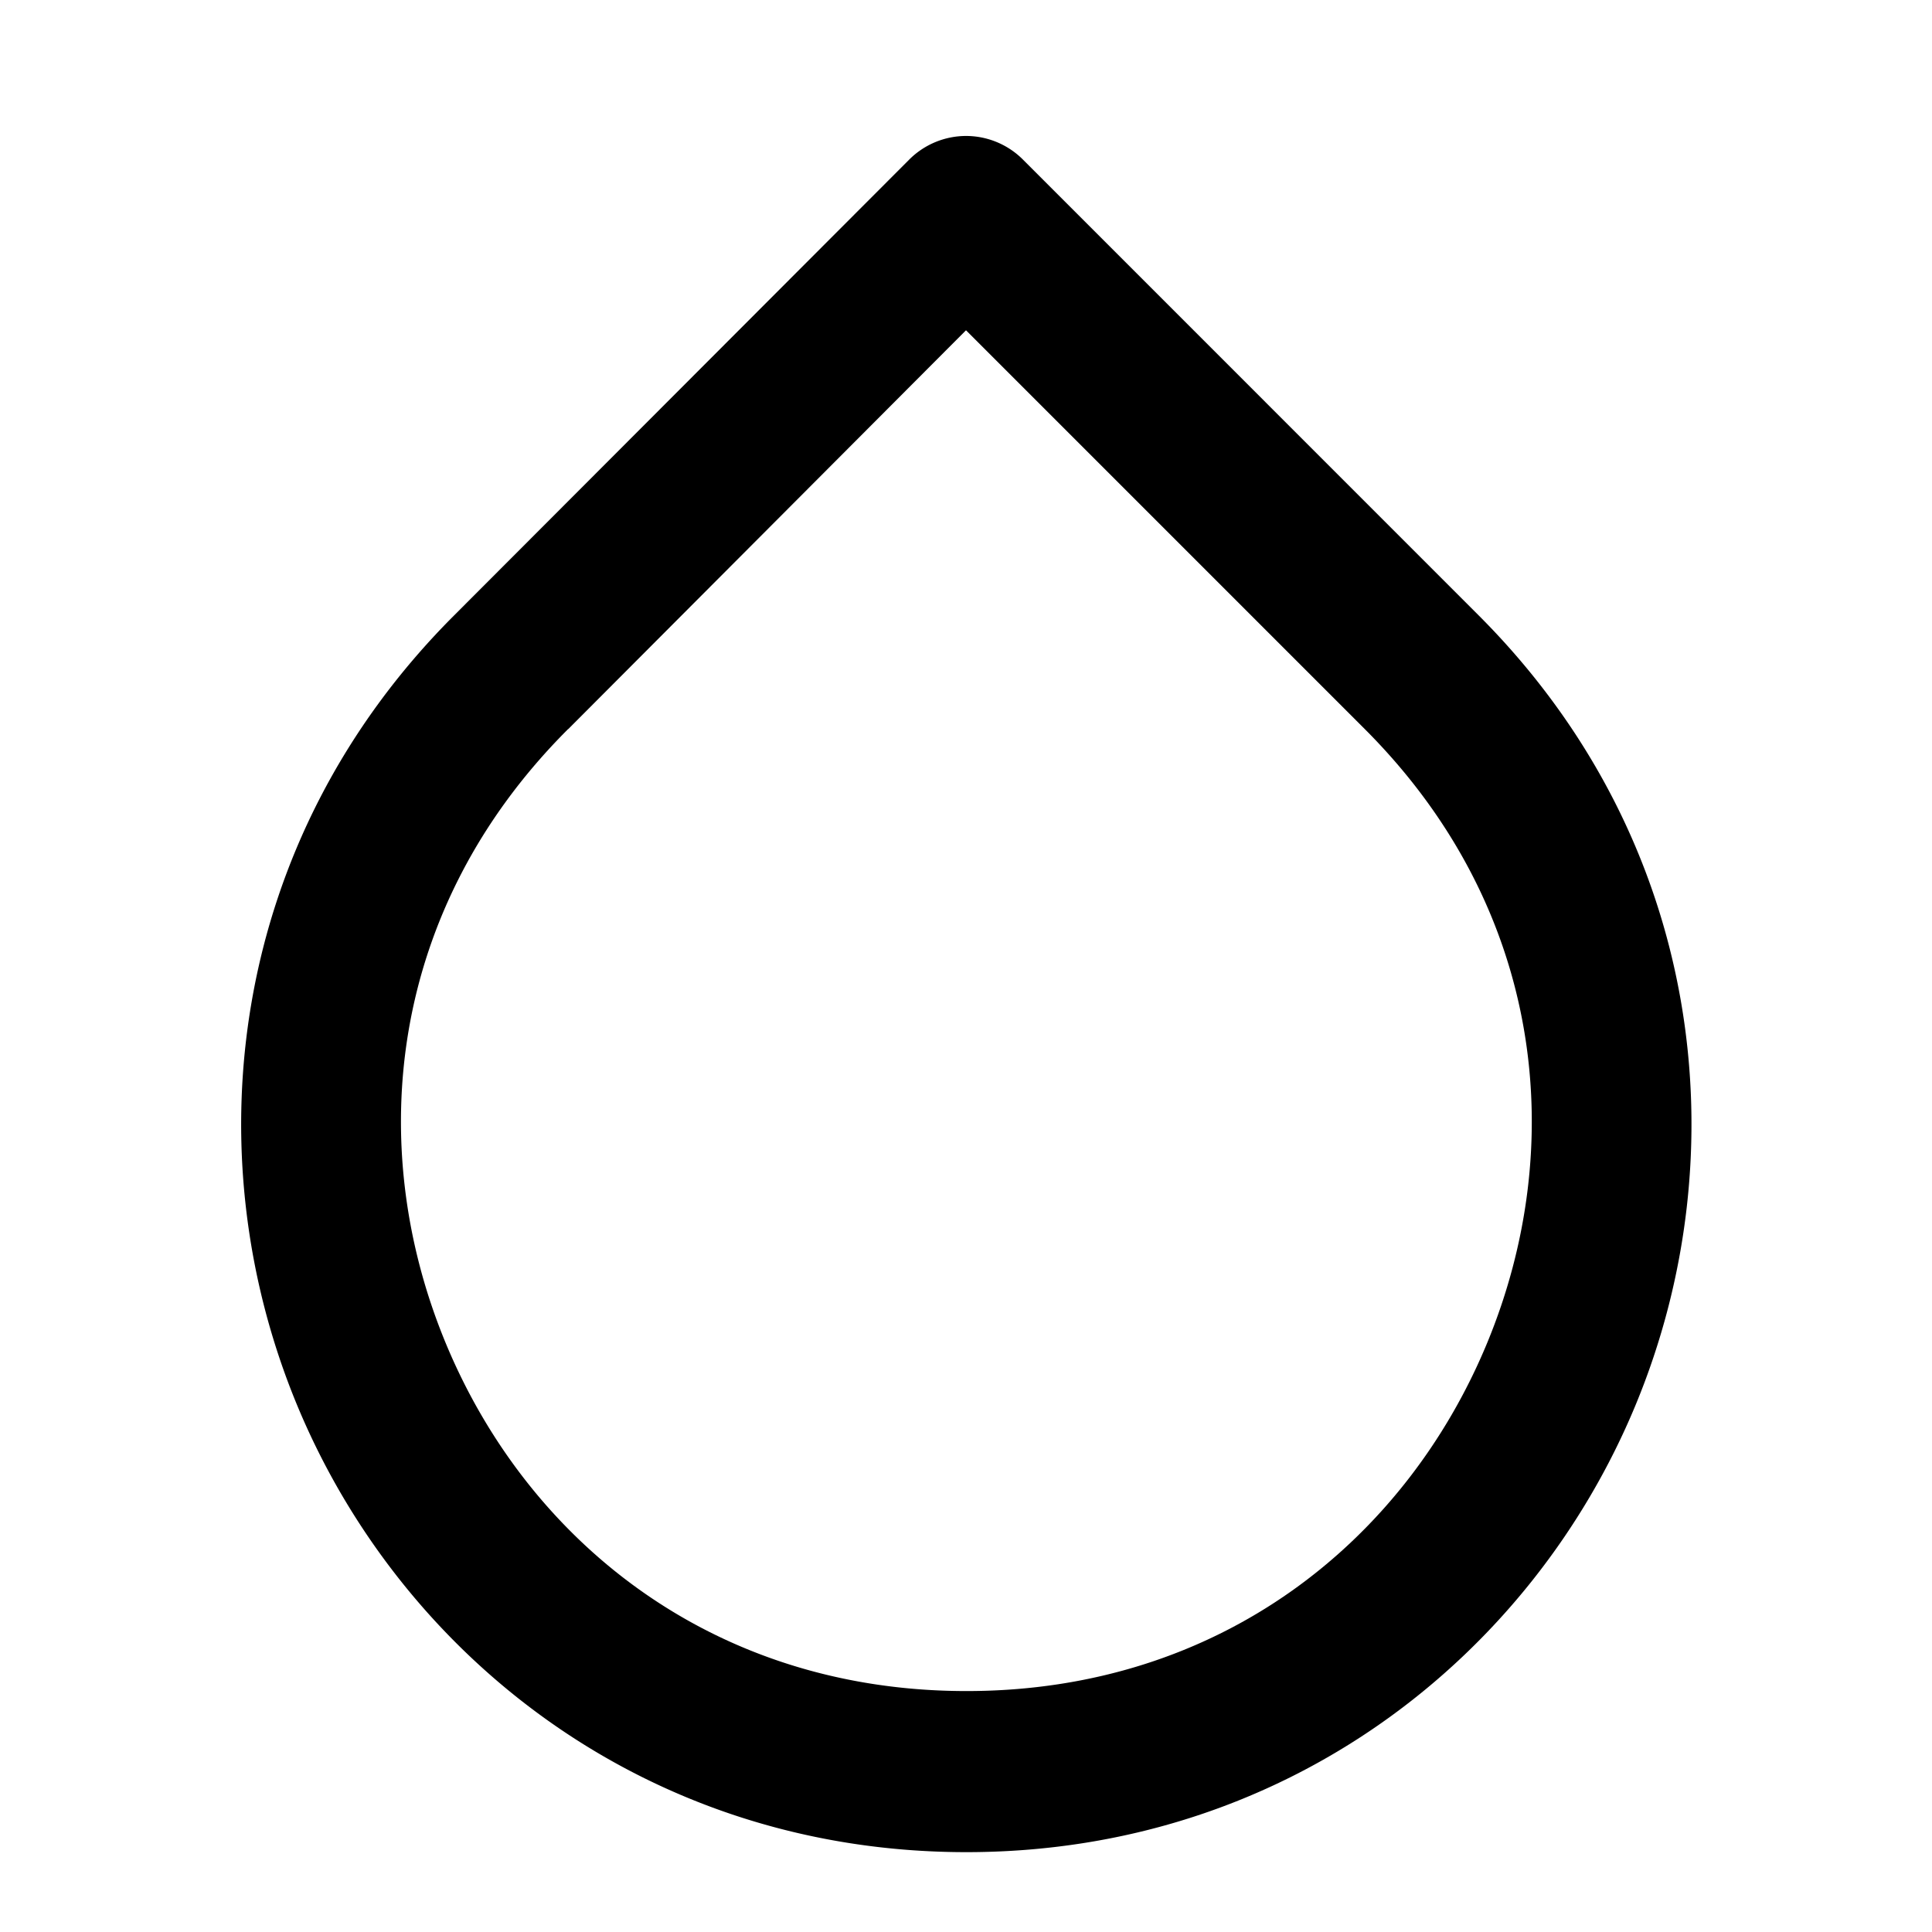 <?xml version="1.0" encoding="UTF-8" standalone="no"?>
<svg
   width="32"
   height="32"
   viewBox="0 0 24 24"
   fill="none"
   stroke="currentColor"
   stroke-width="2"
   stroke-linecap="round"
   stroke-linejoin="round"
   class="feather feather-droplet"
   version="1.1"
   id="svg1"
   sodipodi:docname="ds-droplet-symbolic.svg"
   inkscape:version="1.4.2 (ebf0e940d0, 2025-05-08)"
   xmlns:inkscape="http://www.inkscape.org/namespaces/inkscape"
   xmlns:sodipodi="http://sodipodi.sourceforge.net/DTD/sodipodi-0.dtd"
   xmlns="http://www.w3.org/2000/svg"
   xmlns:svg="http://www.w3.org/2000/svg">
  <defs
     id="defs1" />
  <sodipodi:namedview
     id="namedview1"
     pagecolor="#ffffff"
     bordercolor="#000000"
     borderopacity="0.25"
     inkscape:showpageshadow="2"
     inkscape:pageopacity="0.0"
     inkscape:pagecheckerboard="0"
     inkscape:deskcolor="#d1d1d1"
     inkscape:zoom="24.59375"
     inkscape:cx="15.97967"
     inkscape:cy="16"
     inkscape:window-width="1908"
     inkscape:window-height="1019"
     inkscape:window-x="0"
     inkscape:window-y="0"
     inkscape:window-maximized="0"
     inkscape:current-layer="svg1" />
  <path
     style="baseline-shift:baseline;display:inline;overflow:visible;vector-effect:none;fill:#000000;stroke:none;stroke-linecap:butt;stroke-linejoin:miter;enable-background:accumulate;stop-color:#000000;stop-opacity:1;opacity:1"
     d="M 12,1.689 A 1,1 0 0 0 11.293,1.984 L 5.643,7.643 C 2.836,10.447 2.397,14.33 3.689,17.451 c 1.292,3.121 4.349,5.557 8.316,5.557 3.967,10e-7 7.022,-2.435 8.314,-5.557 1.292,-3.121 0.853,-7.004 -1.953,-9.809 L 12.707,1.982 A 1,1 0 0 0 12,1.689 Z m 0,2.414 4.953,4.953 c 2.236,2.235 2.533,5.181 1.52,7.629 -1.014,2.448 -3.306,4.322 -6.467,4.322 -3.161,10e-7 -5.455,-1.874 -6.469,-4.322 C 4.523,14.237 4.82,11.291 7.057,9.057 a 1,1 0 0 0 0.002,0 z"
     id="path1" />
</svg>
